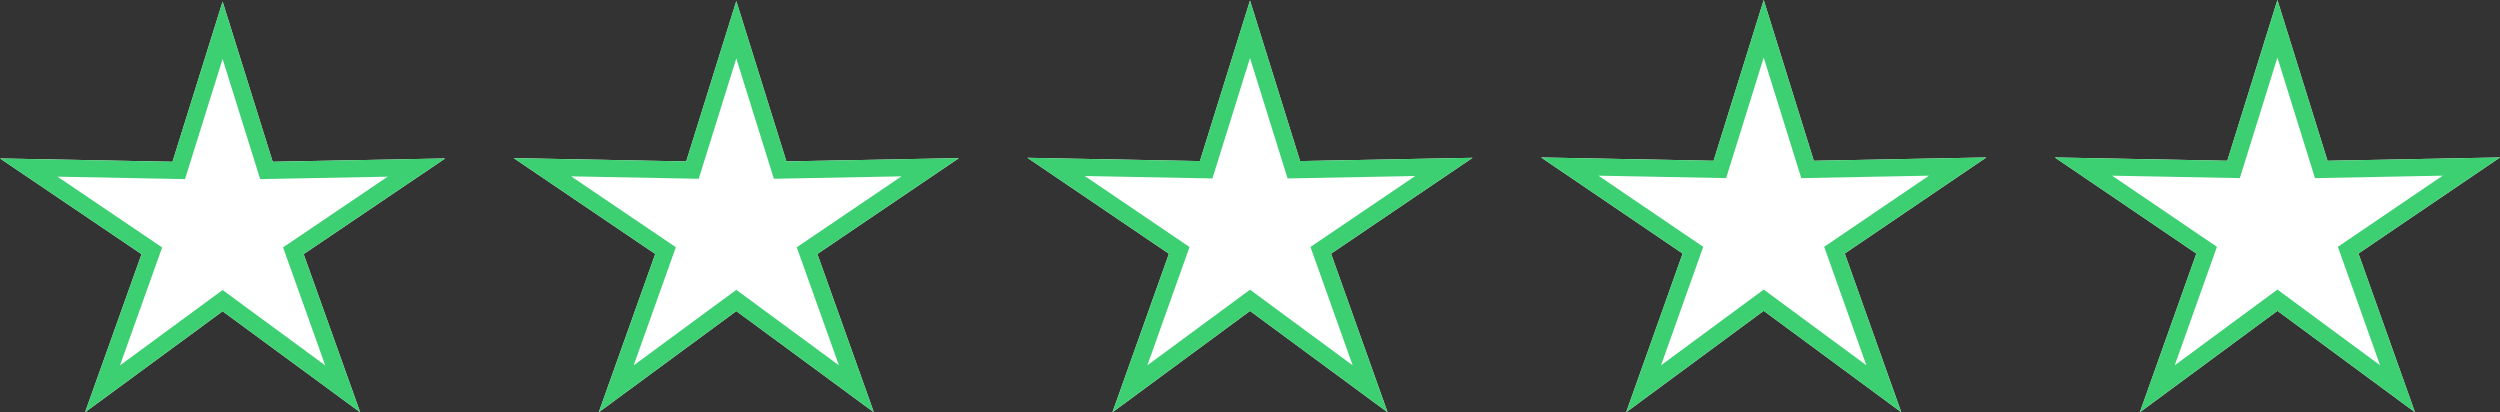 <svg xmlns="http://www.w3.org/2000/svg" xmlns:xlink="http://www.w3.org/1999/xlink" width="145.999" height="24.075" viewBox="0 0 145.999 24.075">
  <rect x="0" y="0" width="145.999" height="24.075" fill="#333333" stroke="none"/>
  <defs>
    <clipPath id="clip-path">
      <path id="Path_2" data-name="Path 2" d="M15.925,9.368,26,9.175l-8.267,5.588L21.034,24,13,18.1,4.966,24l3.3-9.234L0,9.175l10.074.193L13,.016Zm30-.02L56,9.156l-8.267,5.6L51.034,24,43,18.09,34.966,24l3.3-9.246L30,9.156l10.074.193L43-.016Zm30-.019L86,9.137l-8.267,5.6L81.034,24,73,18.082,64.966,24l3.3-9.258L60,9.137l10.074.192L73-.047Zm30-.019L116,9.117l-8.267,5.61,3.3,9.27L103,18.075,94.966,24l3.3-9.27L90,9.117l10.074.193L103-.078Zm30,0L146,9.117l-8.267,5.61,3.3,9.27L133,18.075,124.966,24l3.3-9.27L120,9.117l10.074.193L133-.078Z" fill="#fff" stroke="#707070" stroke-width="1"/>
    </clipPath>
  </defs>
  <g id="bg_rating_active" transform="translate(0 0.078)" style="isolation: isolate">
    <g id="Group_1" data-name="Group 1" clip-path="url(#clip-path)">
      <path id="Path_1" data-name="Path 1" d="M15.925,9.368,26,9.175l-8.267,5.588L21.034,24,13,18.1,4.966,24l3.3-9.234L0,9.175l10.074.193L13,.016Zm30-.02L56,9.156l-8.267,5.6L51.034,24,43,18.09,34.966,24l3.3-9.246L30,9.156l10.074.193L43-.016Zm30-.019L86,9.137l-8.267,5.6L81.034,24,73,18.082,64.966,24l3.3-9.258L60,9.137l10.074.192L73-.047Zm30-.019L116,9.117l-8.267,5.61,3.3,9.27L103,18.075,94.966,24l3.3-9.27L90,9.117l10.074.193L103-.078Zm30,0L146,9.117l-8.267,5.61,3.3,9.27L133,18.075,124.966,24l3.3-9.27L120,9.117l10.074.193L133-.078Z" fill="#fff" stroke="#3cd072" stroke-miterlimit="20" stroke-width="2"/>
    </g>
  </g>
</svg>
